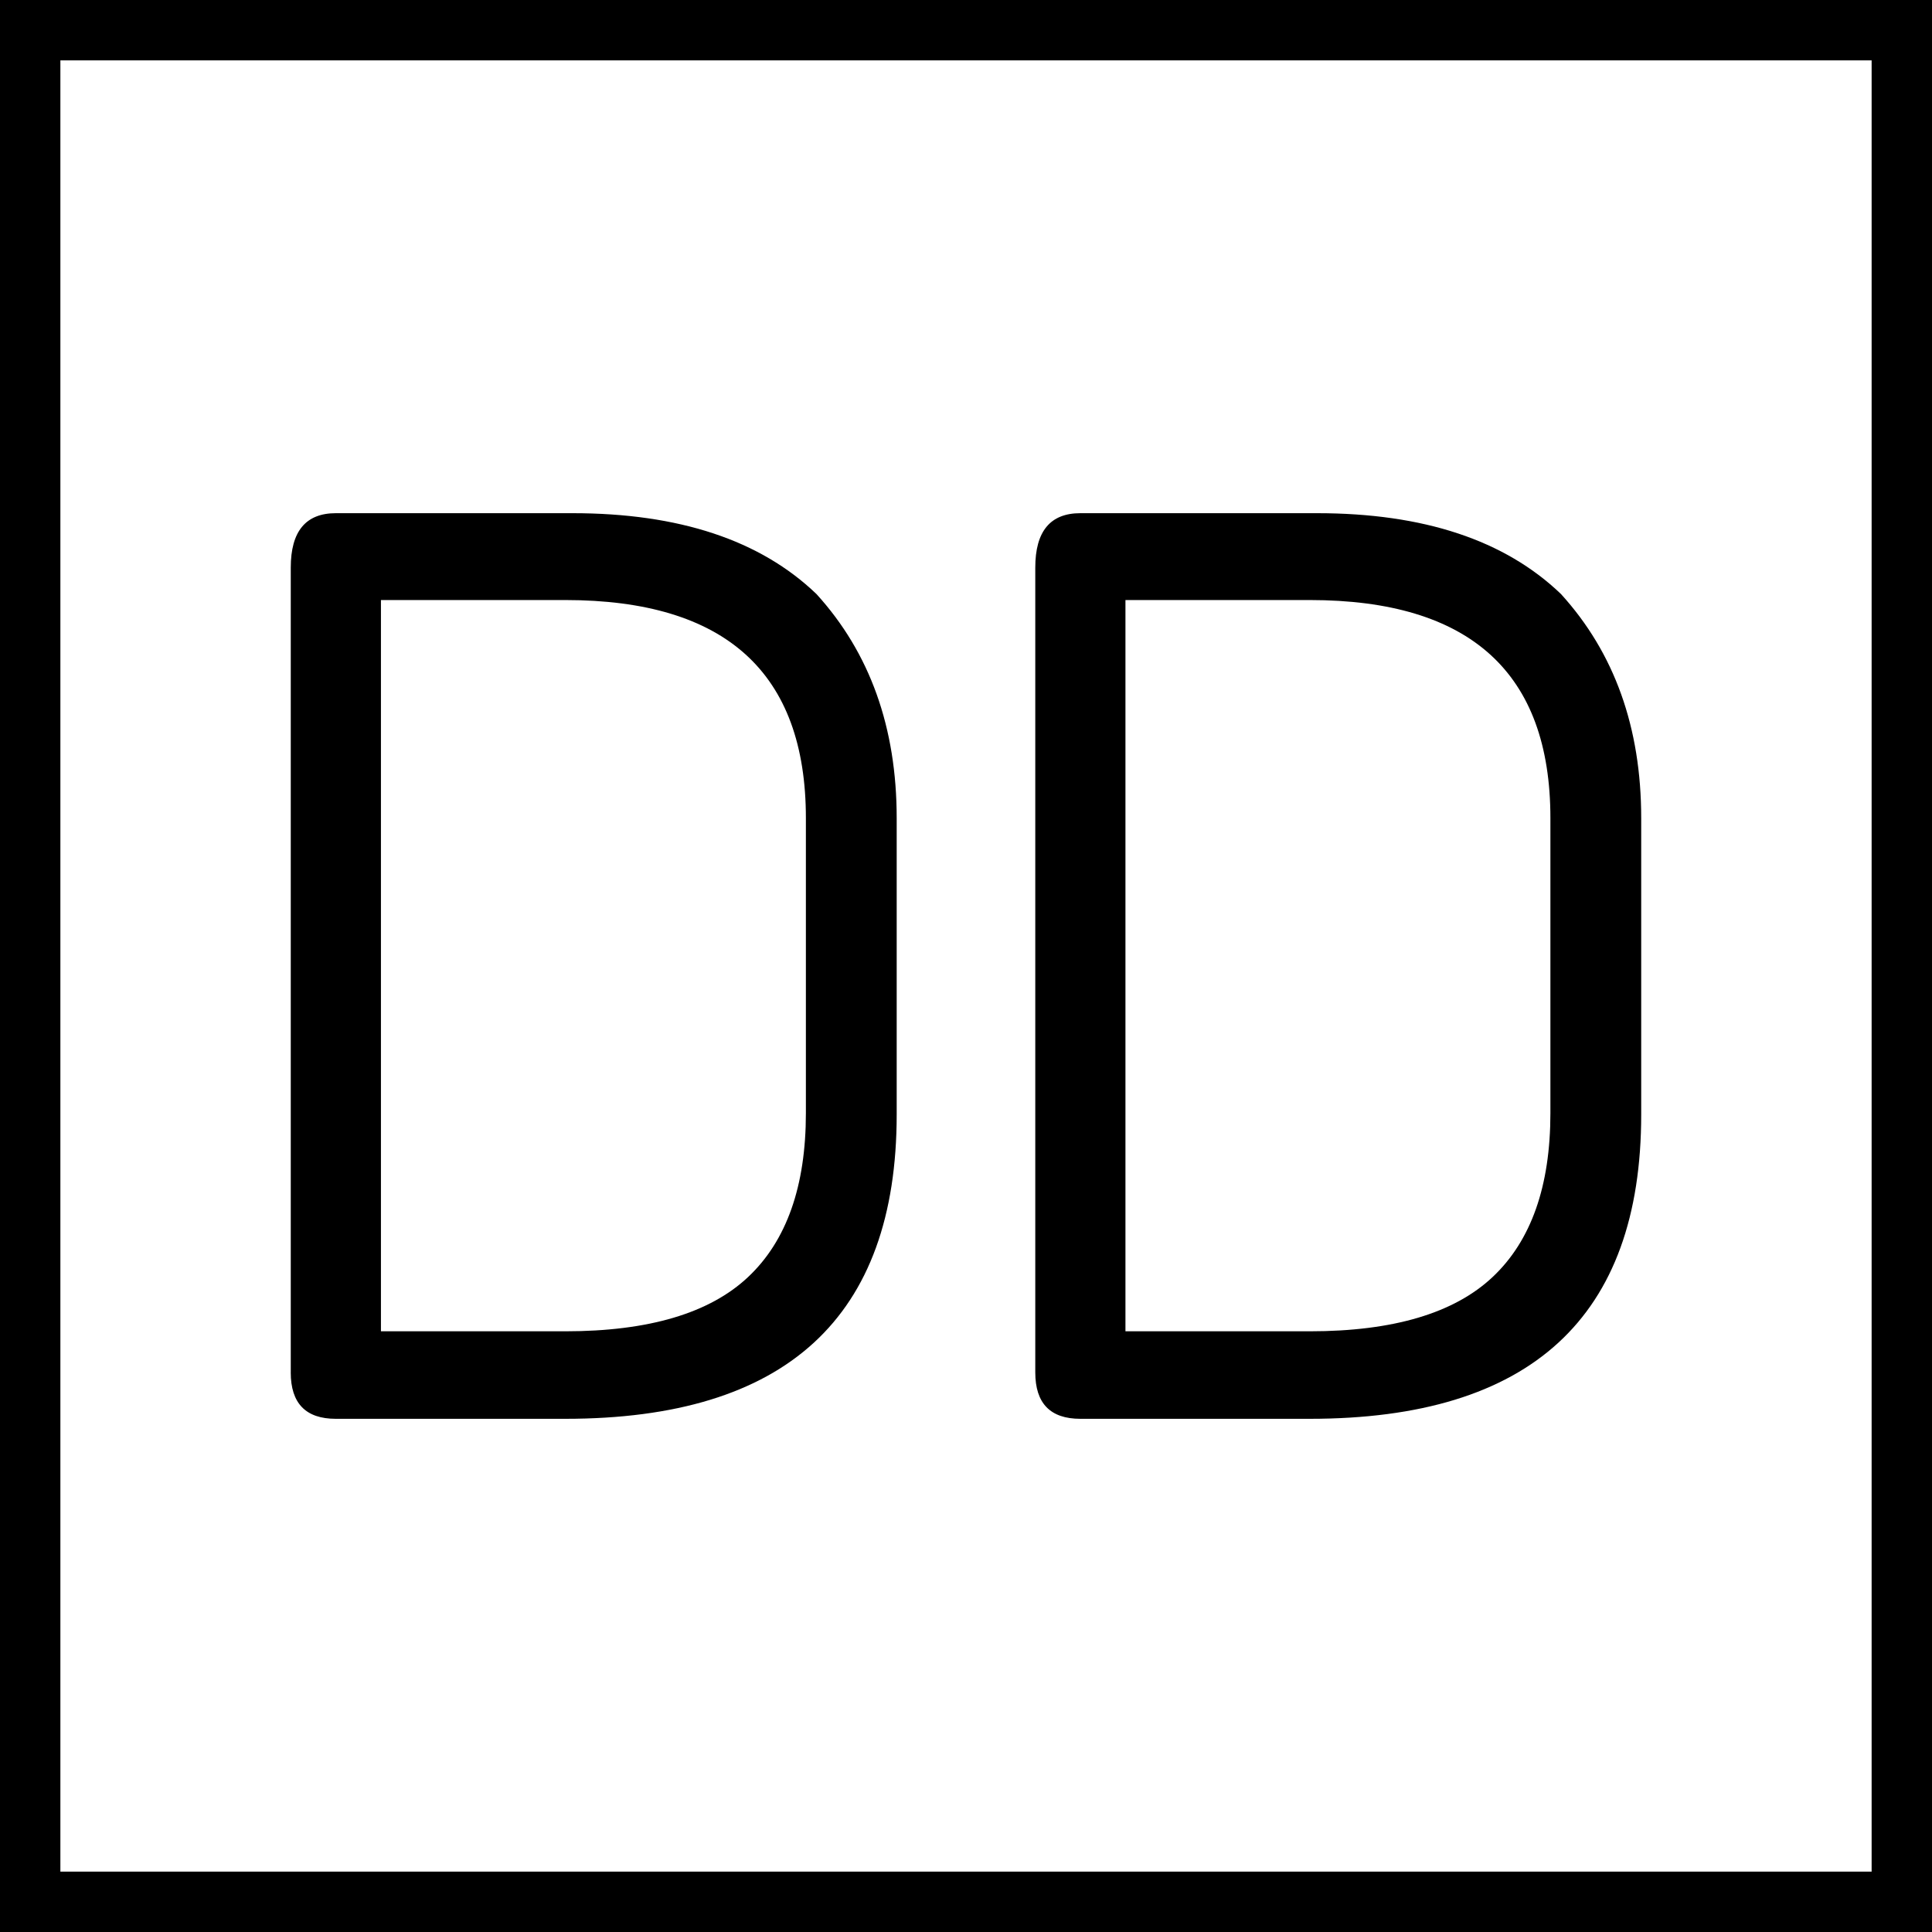 <?xml version="1.0" encoding="UTF-8" standalone="no"?>
<svg
   xmlns:dc="http://purl.org/dc/elements/1.1/"
   xmlns:cc="http://creativecommons.org/ns#"
   xmlns:rdf="http://www.w3.org/1999/02/22-rdf-syntax-ns#"
   xmlns:svg="http://www.w3.org/2000/svg"
   xmlns="http://www.w3.org/2000/svg"
   xmlns:sodipodi="http://sodipodi.sourceforge.net/DTD/sodipodi-0.dtd"
   xmlns:inkscape="http://www.inkscape.org/namespaces/inkscape"
   inkscape:version="1.0 (4035a4fb49, 2020-05-01)"
   sodipodi:docname="SCH DD.svg"
   height="64"
   width="64"
   version="1.1"
   id="svg2">
  <rect width="100%" height="100%" fill="#808080" stroke="none"/>
  <sodipodi:namedview
     inkscape:current-layer="svg2"
     inkscape:window-maximized="0"
     inkscape:window-y="259"
     inkscape:window-x="589"
     inkscape:cy="29.247159"
     inkscape:cx="9.6753288"
     inkscape:zoom="3.2773438"
     showgrid="false"
     id="namedview6"
     inkscape:window-height="787"
     inkscape:window-width="1329"
     inkscape:pageshadow="2"
     inkscape:pageopacity="0"
     guidetolerance="10"
     gridtolerance="10"
     objecttolerance="10"
     borderopacity="1"
     bordercolor="#666666"
     pagecolor="#ffffff" />
  <defs
     id="defs6" />
  <rect
     style="fill:#ffffff;fill-opacity:1;stroke:#000000;stroke-width:2;stroke-miterlimit:4;stroke-dasharray:none;stroke-opacity:1"
     id="rect2989-6"
     width="62"
     height="62"
     x="1"
     y="1" />
  <g
     style="font-style:normal;font-variant:normal;font-weight:normal;font-stretch:normal;font-size:44.978px;line-height:1.25;font-family:Roboto;-inkscape-font-specification:Roboto;font-variant-ligatures:normal;font-variant-caps:normal;font-variant-numeric:normal;font-feature-settings:normal;text-align:start;letter-spacing:0px;word-spacing:0px;writing-mode:lr-tb;text-anchor:start;fill:#000000;fill-opacity:1;stroke:none;stroke-width:5.622"
     id="text833"
     aria-label="DD">
    <path
       id="path835"
       style="font-style:normal;font-variant:normal;font-weight:normal;font-stretch:normal;font-family:saxMono;-inkscape-font-specification:saxMono;stroke-width:5.622"
       d="M 9.632,45.463 V 18.801 q 0,-1.801 1.493,-1.801 h 7.84 q 5.293,0 8.082,2.679 2.657,2.921 2.657,7.423 v 9.817 q 0,10.081 -10.981,10.081 h -7.599 q -1.493,0 -1.493,-1.537 z m 2.987,-1.362 h 6.105 q 4.151,0 6.061,-1.801 1.911,-1.801 1.911,-5.425 v -9.773 q 0,-7.225 -7.972,-7.225 h -6.105 z" />
    <path
       id="path837"
       style="font-style:normal;font-variant:normal;font-weight:normal;font-stretch:normal;font-family:saxMono;stroke-width:5.622"
       d="M 34.295,45.463 V 18.801 q 0,-1.801 1.493,-1.801 h 7.84 q 5.293,0 8.082,2.679 2.657,2.921 2.657,7.423 v 9.817 q 0,10.081 -10.981,10.081 H 35.788 q -1.493,0 -1.493,-1.537 z m 2.987,-1.362 h 6.105 q 4.151,0 6.061,-1.801 1.911,-1.801 1.911,-5.425 v -9.773 q 0,-7.225 -7.972,-7.225 H 37.282 Z" />
  </g>
</svg>
